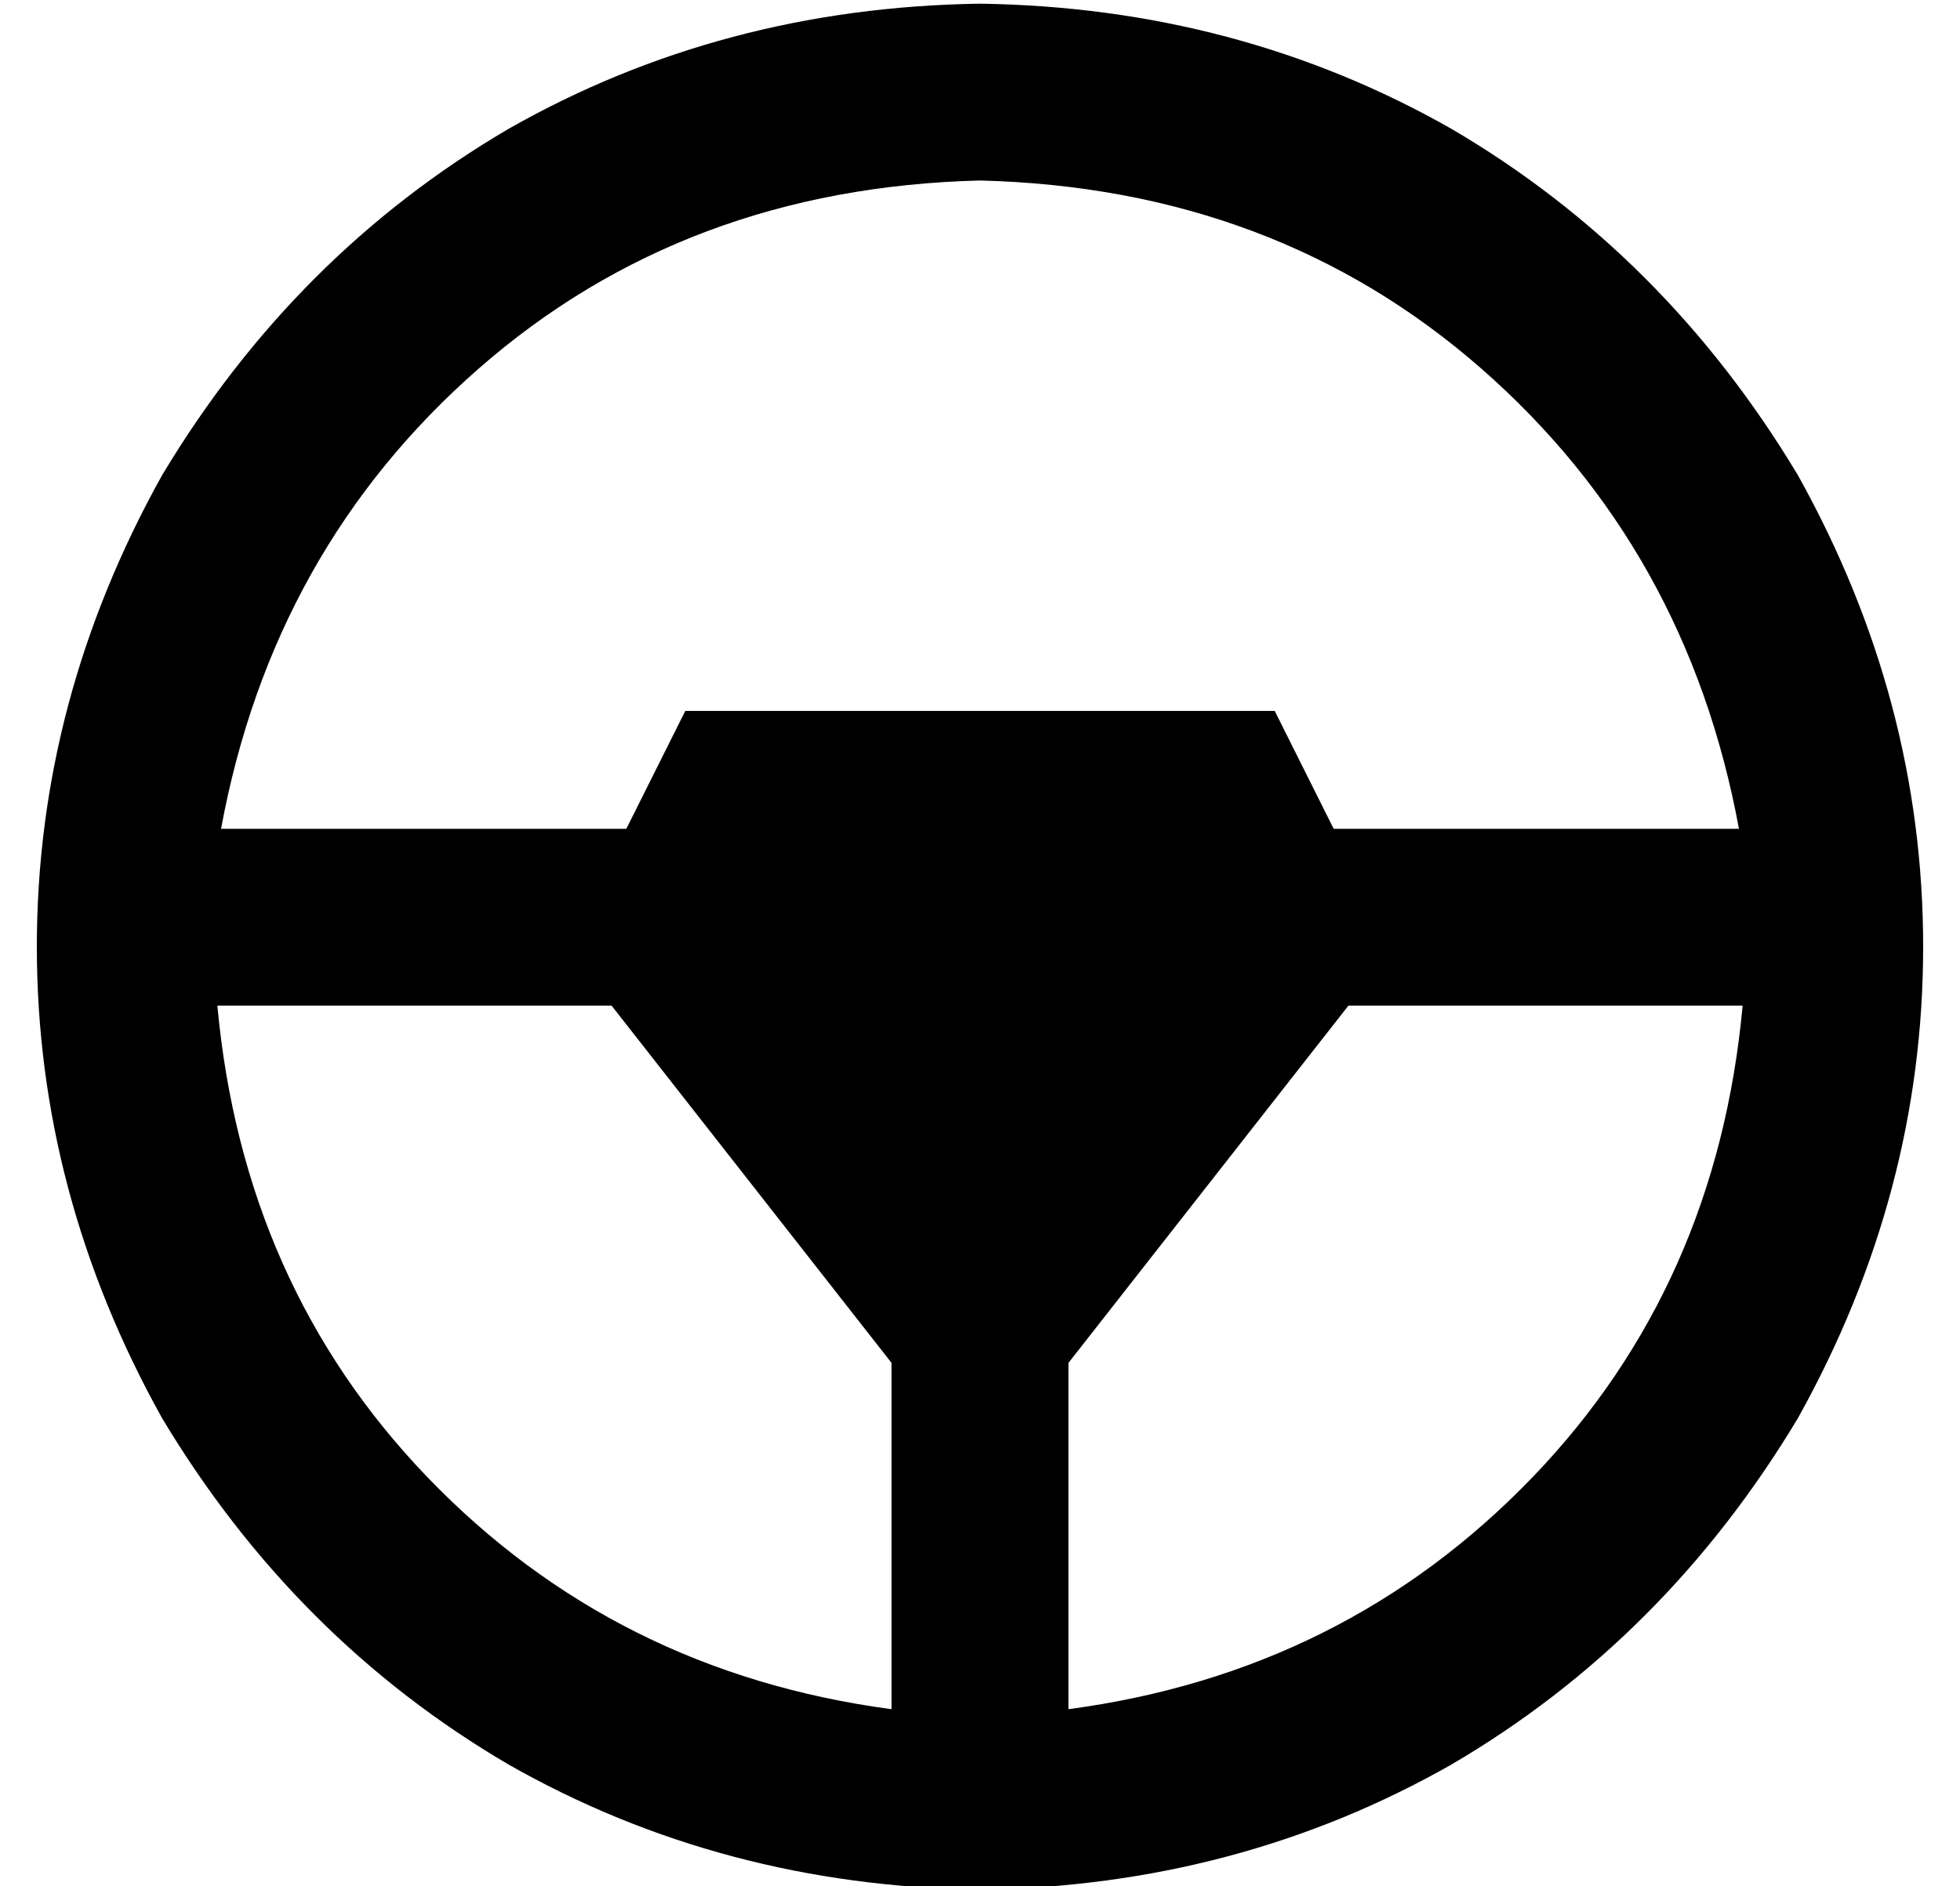 <?xml version="1.0" standalone="no"?>
<!DOCTYPE svg PUBLIC "-//W3C//DTD SVG 1.1//EN" "http://www.w3.org/Graphics/SVG/1.1/DTD/svg11.dtd" >
<svg xmlns="http://www.w3.org/2000/svg" xmlns:xlink="http://www.w3.org/1999/xlink" version="1.1" viewBox="-10 -40 532 512">
   <path fill="currentColor"
d="M232 330v94v-94v94q-75 -10 -126 -63q-50 -52 -57 -128h107v0l76 97v0zM280 330l76 -97l-76 97l76 -97h107v0q-7 76 -57 128q-51 53 -126 63v-94v0zM352 185l-16 -32l16 32l-16 -32h-160v0l-16 32v0h-110v0q14 -76 70 -125t136 -51q80 2 136 51t70 125h-110v0zM256 473
q70 -1 128 -34v0v0q58 -34 94 -94q34 -61 34 -128t-34 -128q-36 -60 -94 -94q-58 -33 -128 -34q-70 1 -128 34q-58 34 -94 94q-34 61 -34 128t34 128q36 60 94 94q58 33 128 34v0z" />
</svg>
